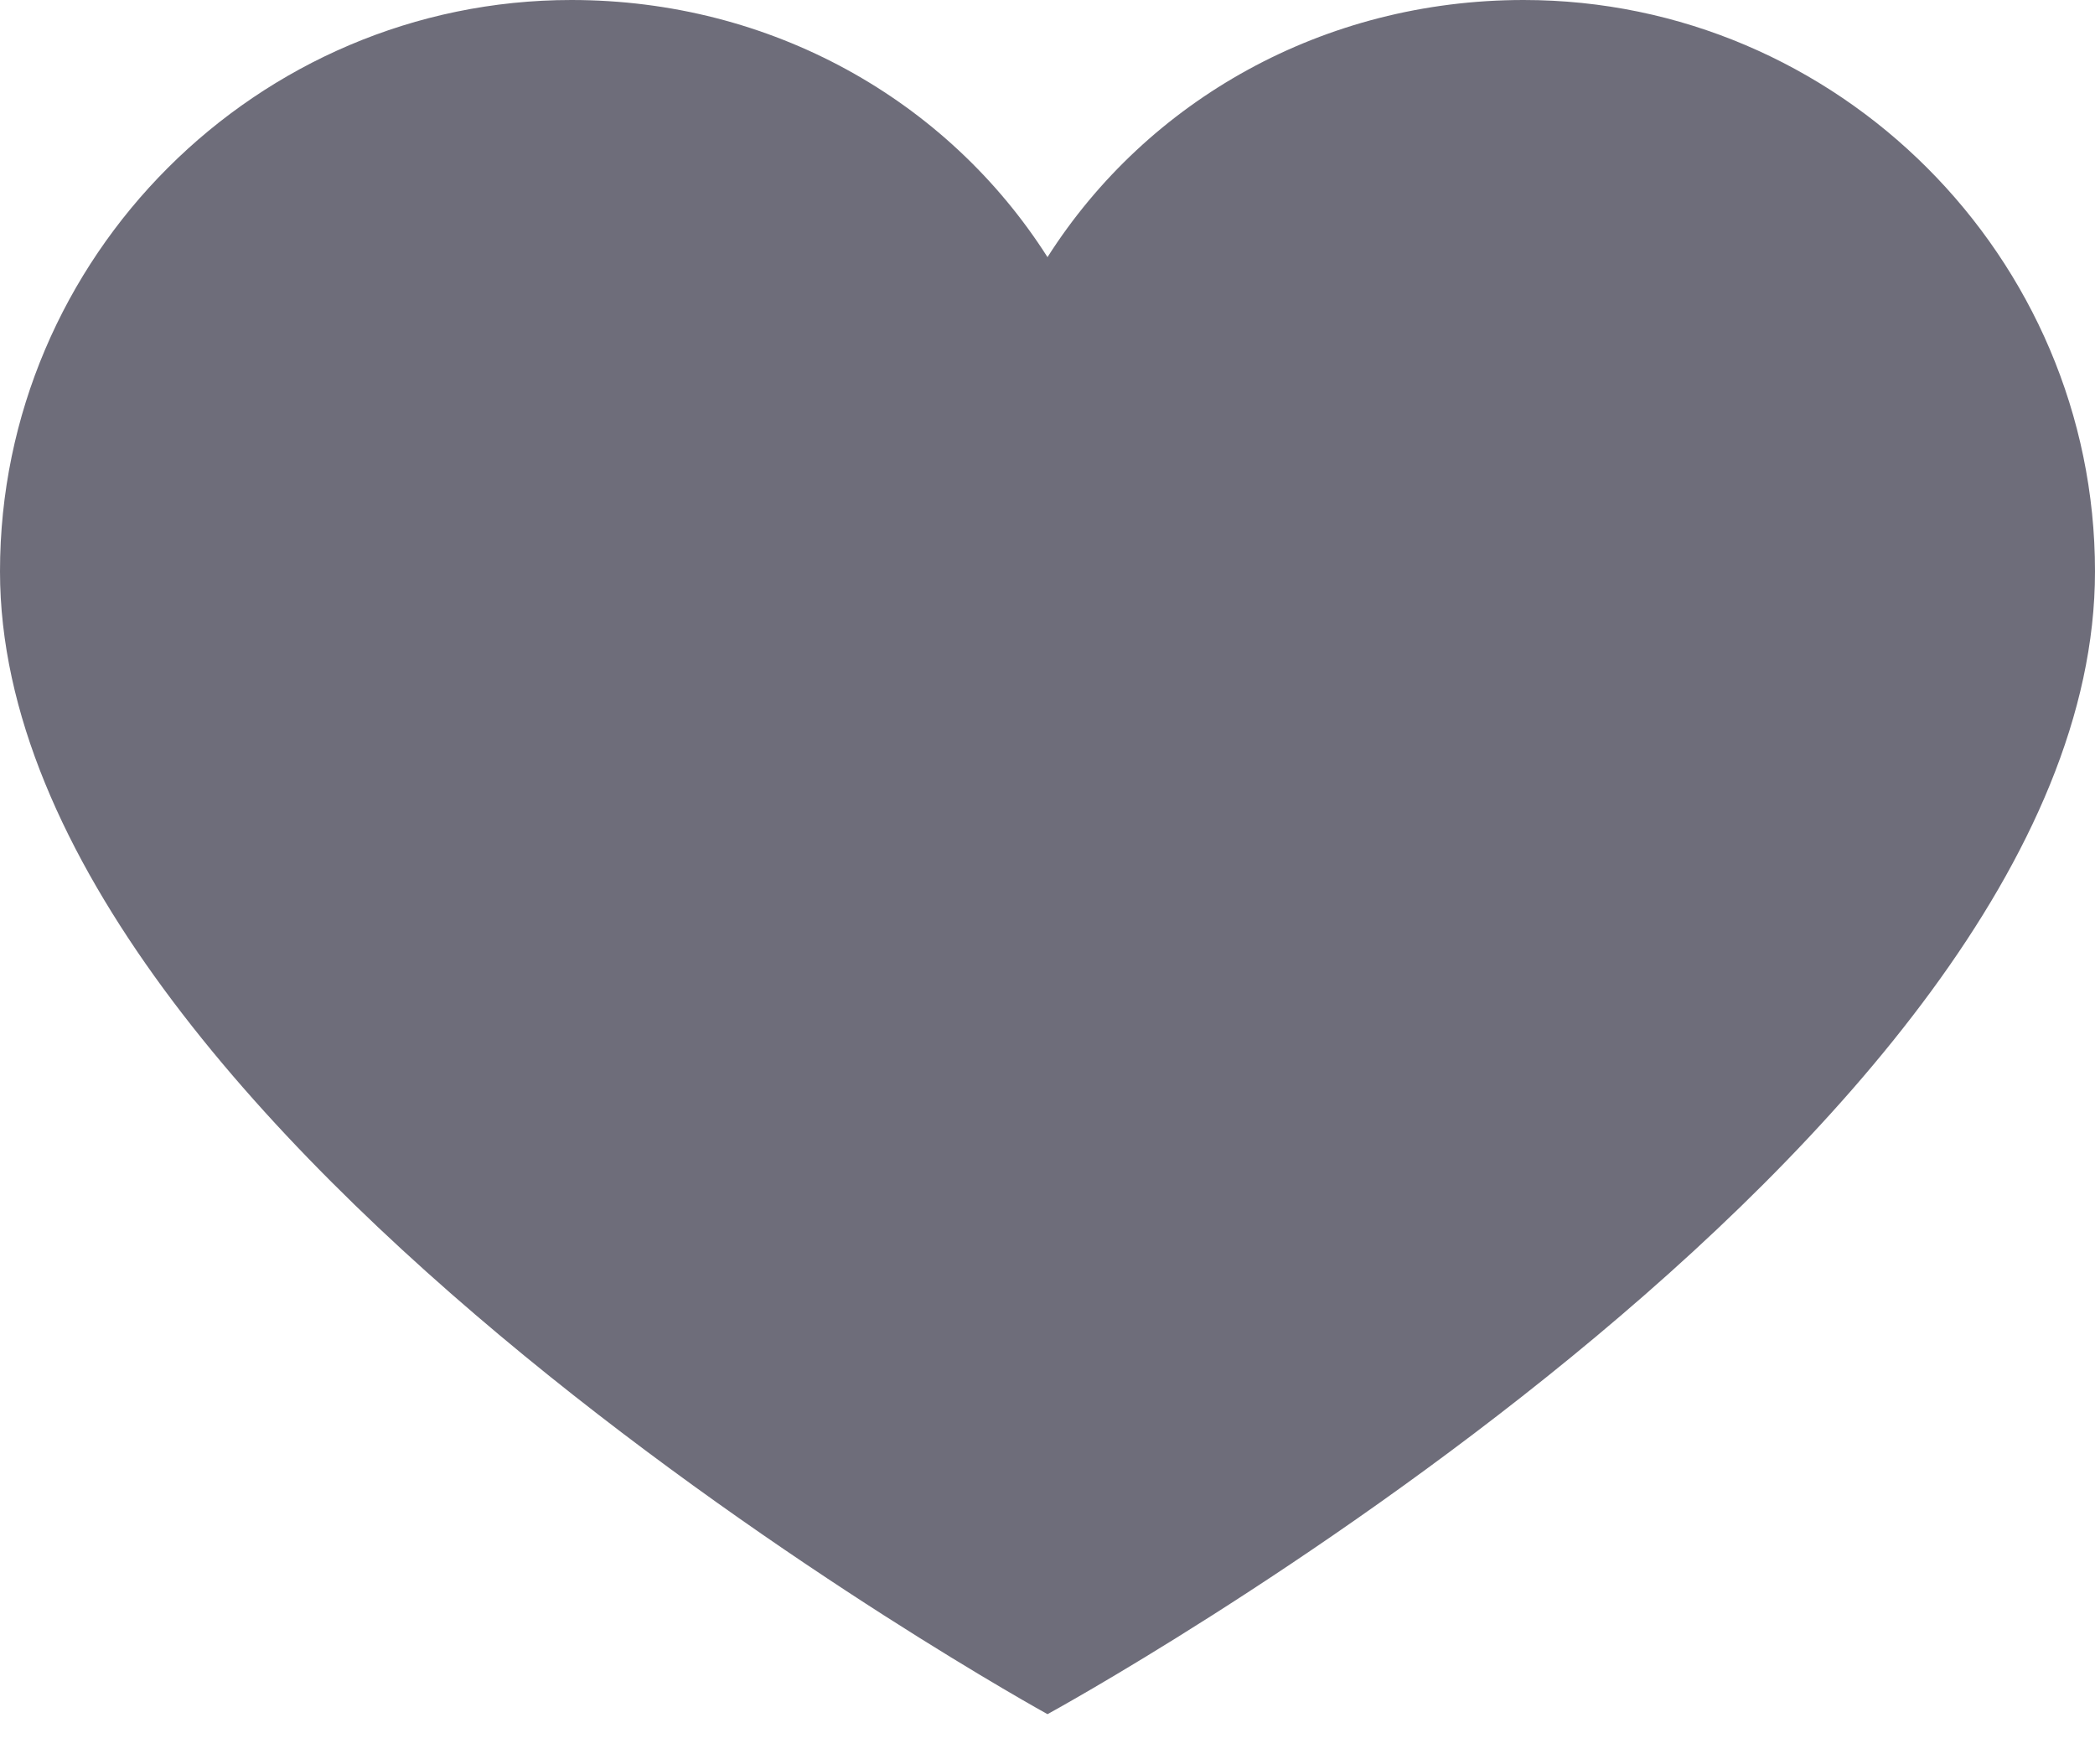 <svg width="19" height="16" viewBox="0 0 19 16" fill="none" xmlns="http://www.w3.org/2000/svg">
<path d="M13.818 0C12.005 0 10.407 0.907 9.5 2.332C8.593 0.907 6.995 0 5.182 0C2.332 0 0 2.332 0 5.182C0 10.32 9.5 15.546 9.5 15.546C9.5 15.546 19 10.364 19 5.182C19 2.332 16.668 0 13.818 0Z" fill="#6E6D7A"/>
</svg>
